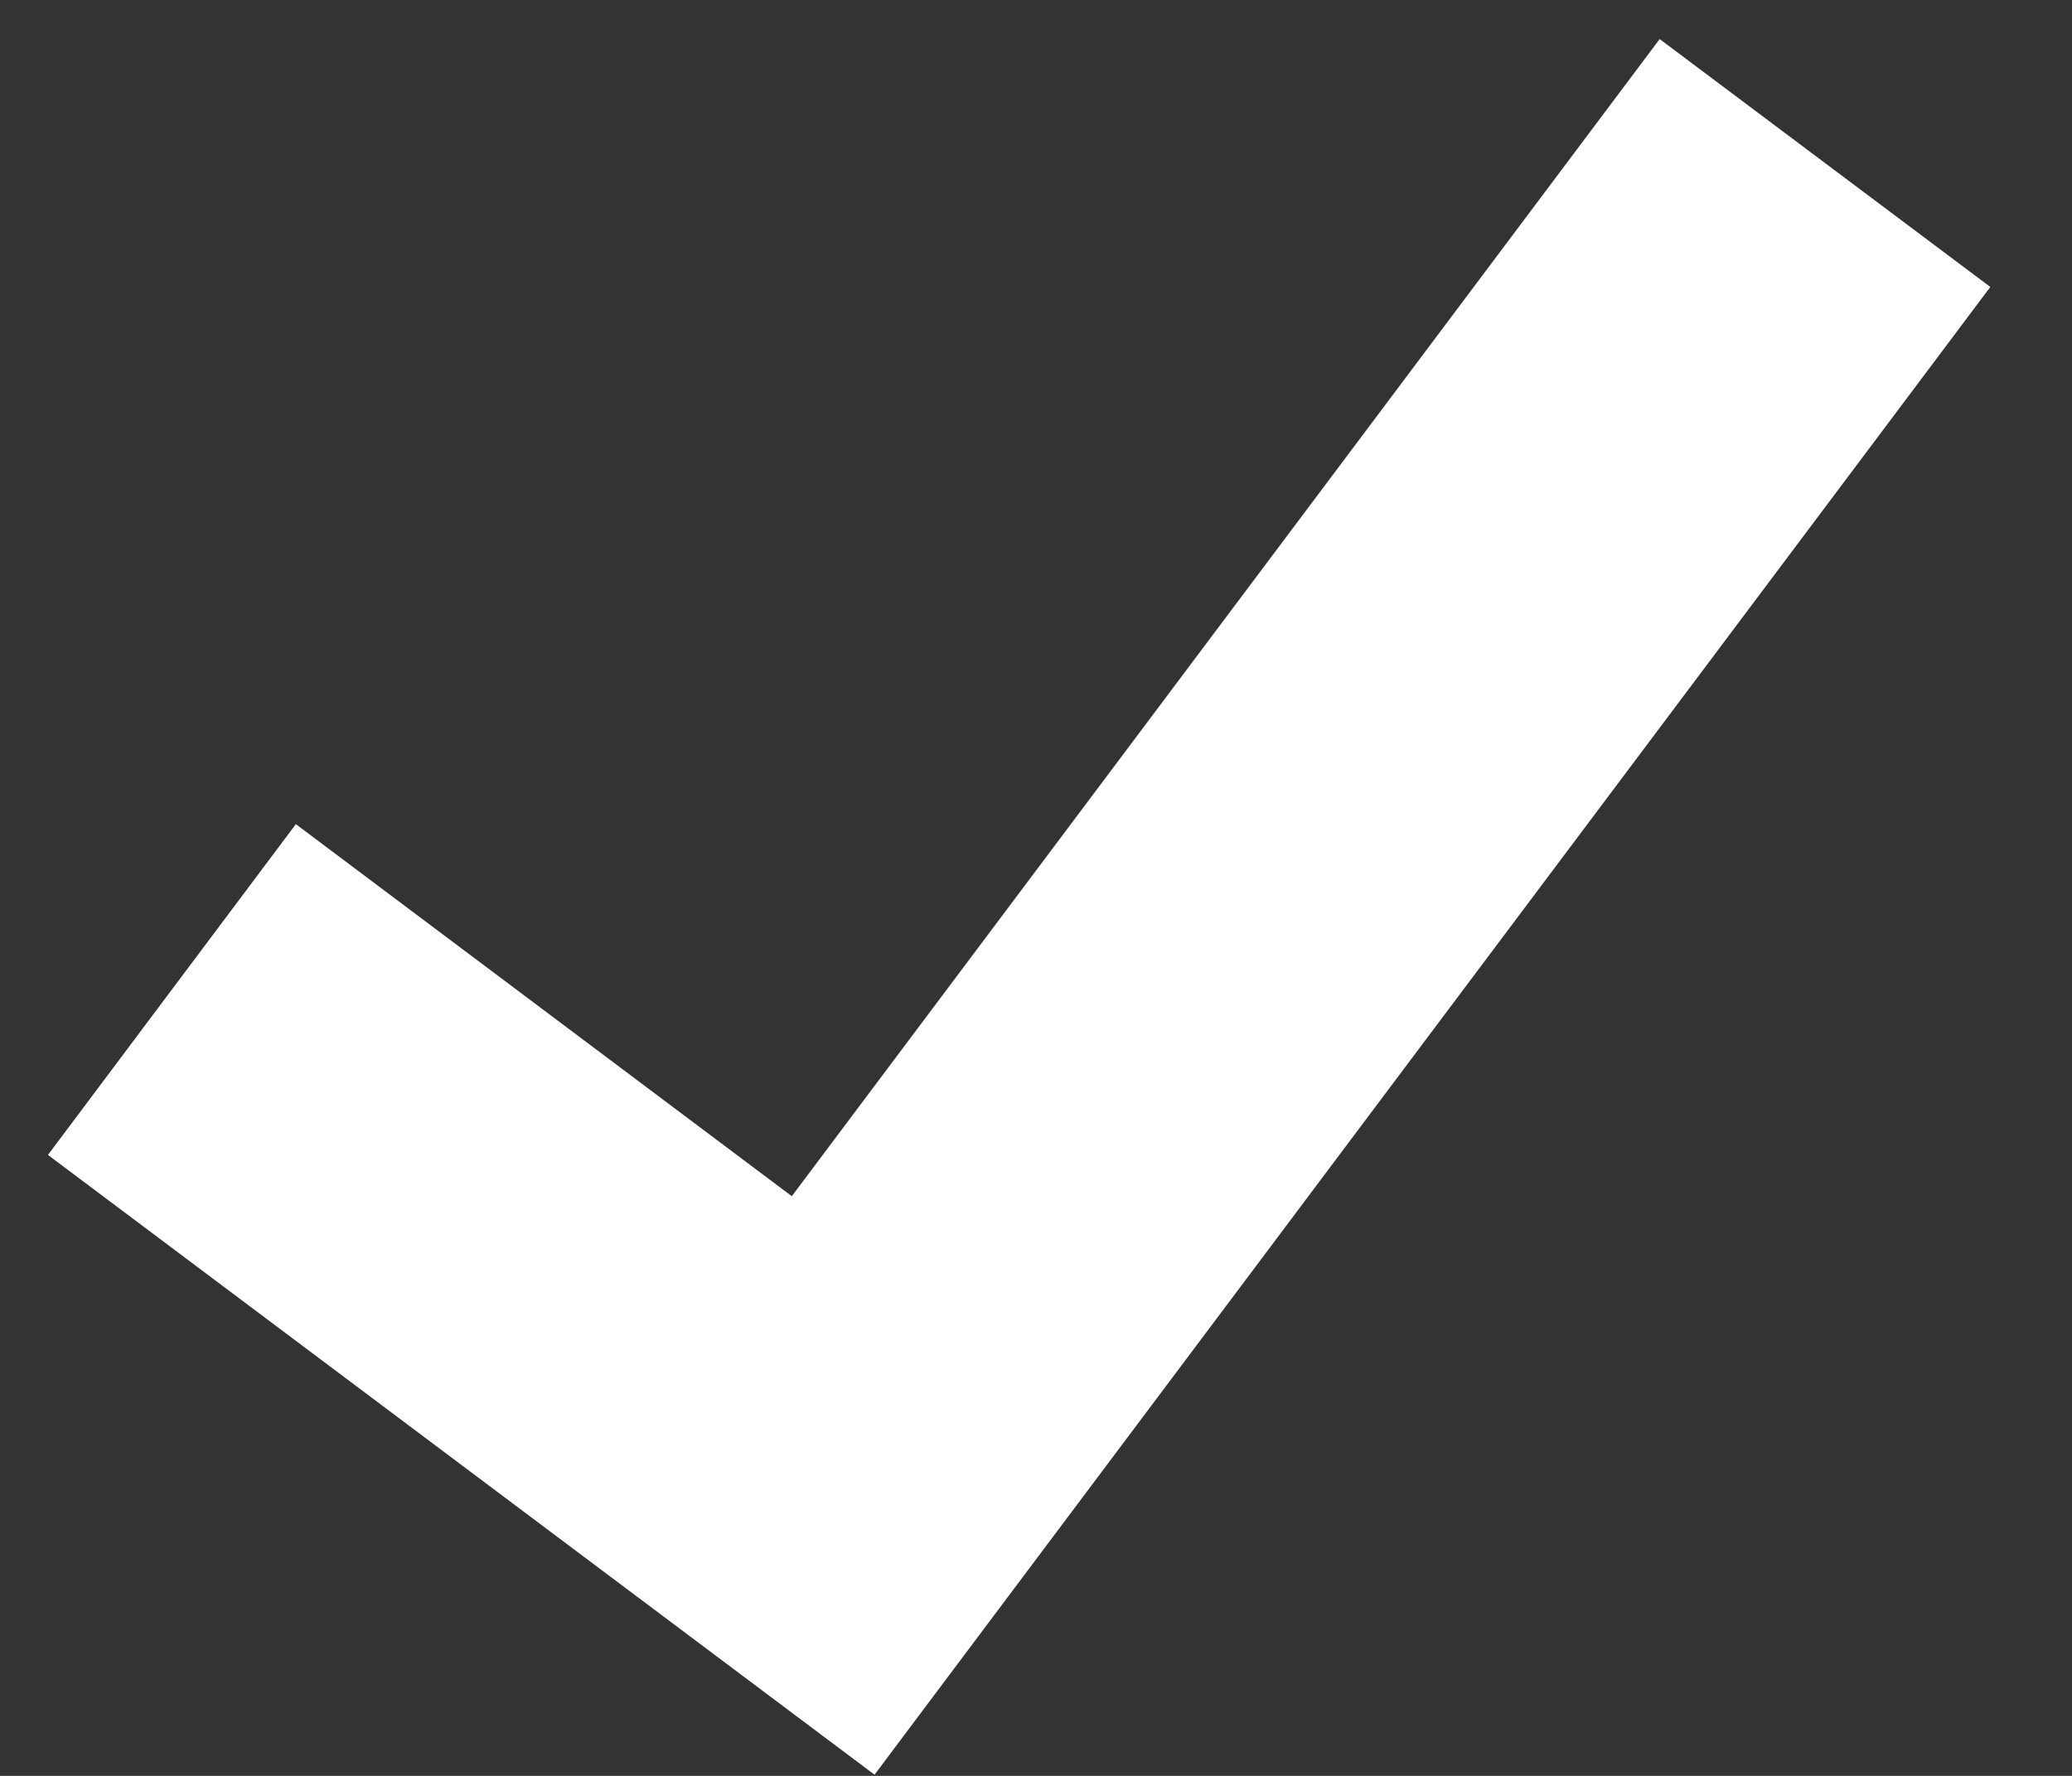<?xml version="1.0" encoding="UTF-8"?>
<svg width="14px" height="12px" viewBox="0 0 14 12" version="1.1" xmlns="http://www.w3.org/2000/svg" xmlns:xlink="http://www.w3.org/1999/xlink">
    <rect x="0" y="0" width="14" height="12" fill="#333333" stroke="none"/>
    <!-- Generator: Sketch 53.2 (72643) - https://sketchapp.com -->
    <title>v</title>
    <desc>Created with Sketch.</desc>
    <defs>
        <polygon id="path-1" points="9.023 15.864 3.438 11.676 5.113 9.441 8.464 11.955 14.328 4.136 16.562 5.811"></polygon>
    </defs>
    <g id="Symbols" stroke="none" stroke-width="1" fill="none" fill-rule="evenodd">
        <g id="Atoms/Form/toggle/toggle-on" transform="translate(-56, -10)">
            <g id="Forms/toggle-on">
                <g id="Group" transform="translate(46, 0)">
                    <g id="Assets/Icons/Interface/Check" transform="translate(6.886, 6.128)">
                        <mask id="mask-2" fill="white">
                            <use xlink:href="#path-1"></use>
                        </mask>
                        <use id="Shape" fill="#FFFFFF" fill-rule="evenodd" xlink:href="#path-1"></use>
                    </g>
                </g>
            </g>
        </g>
    </g>
</svg>